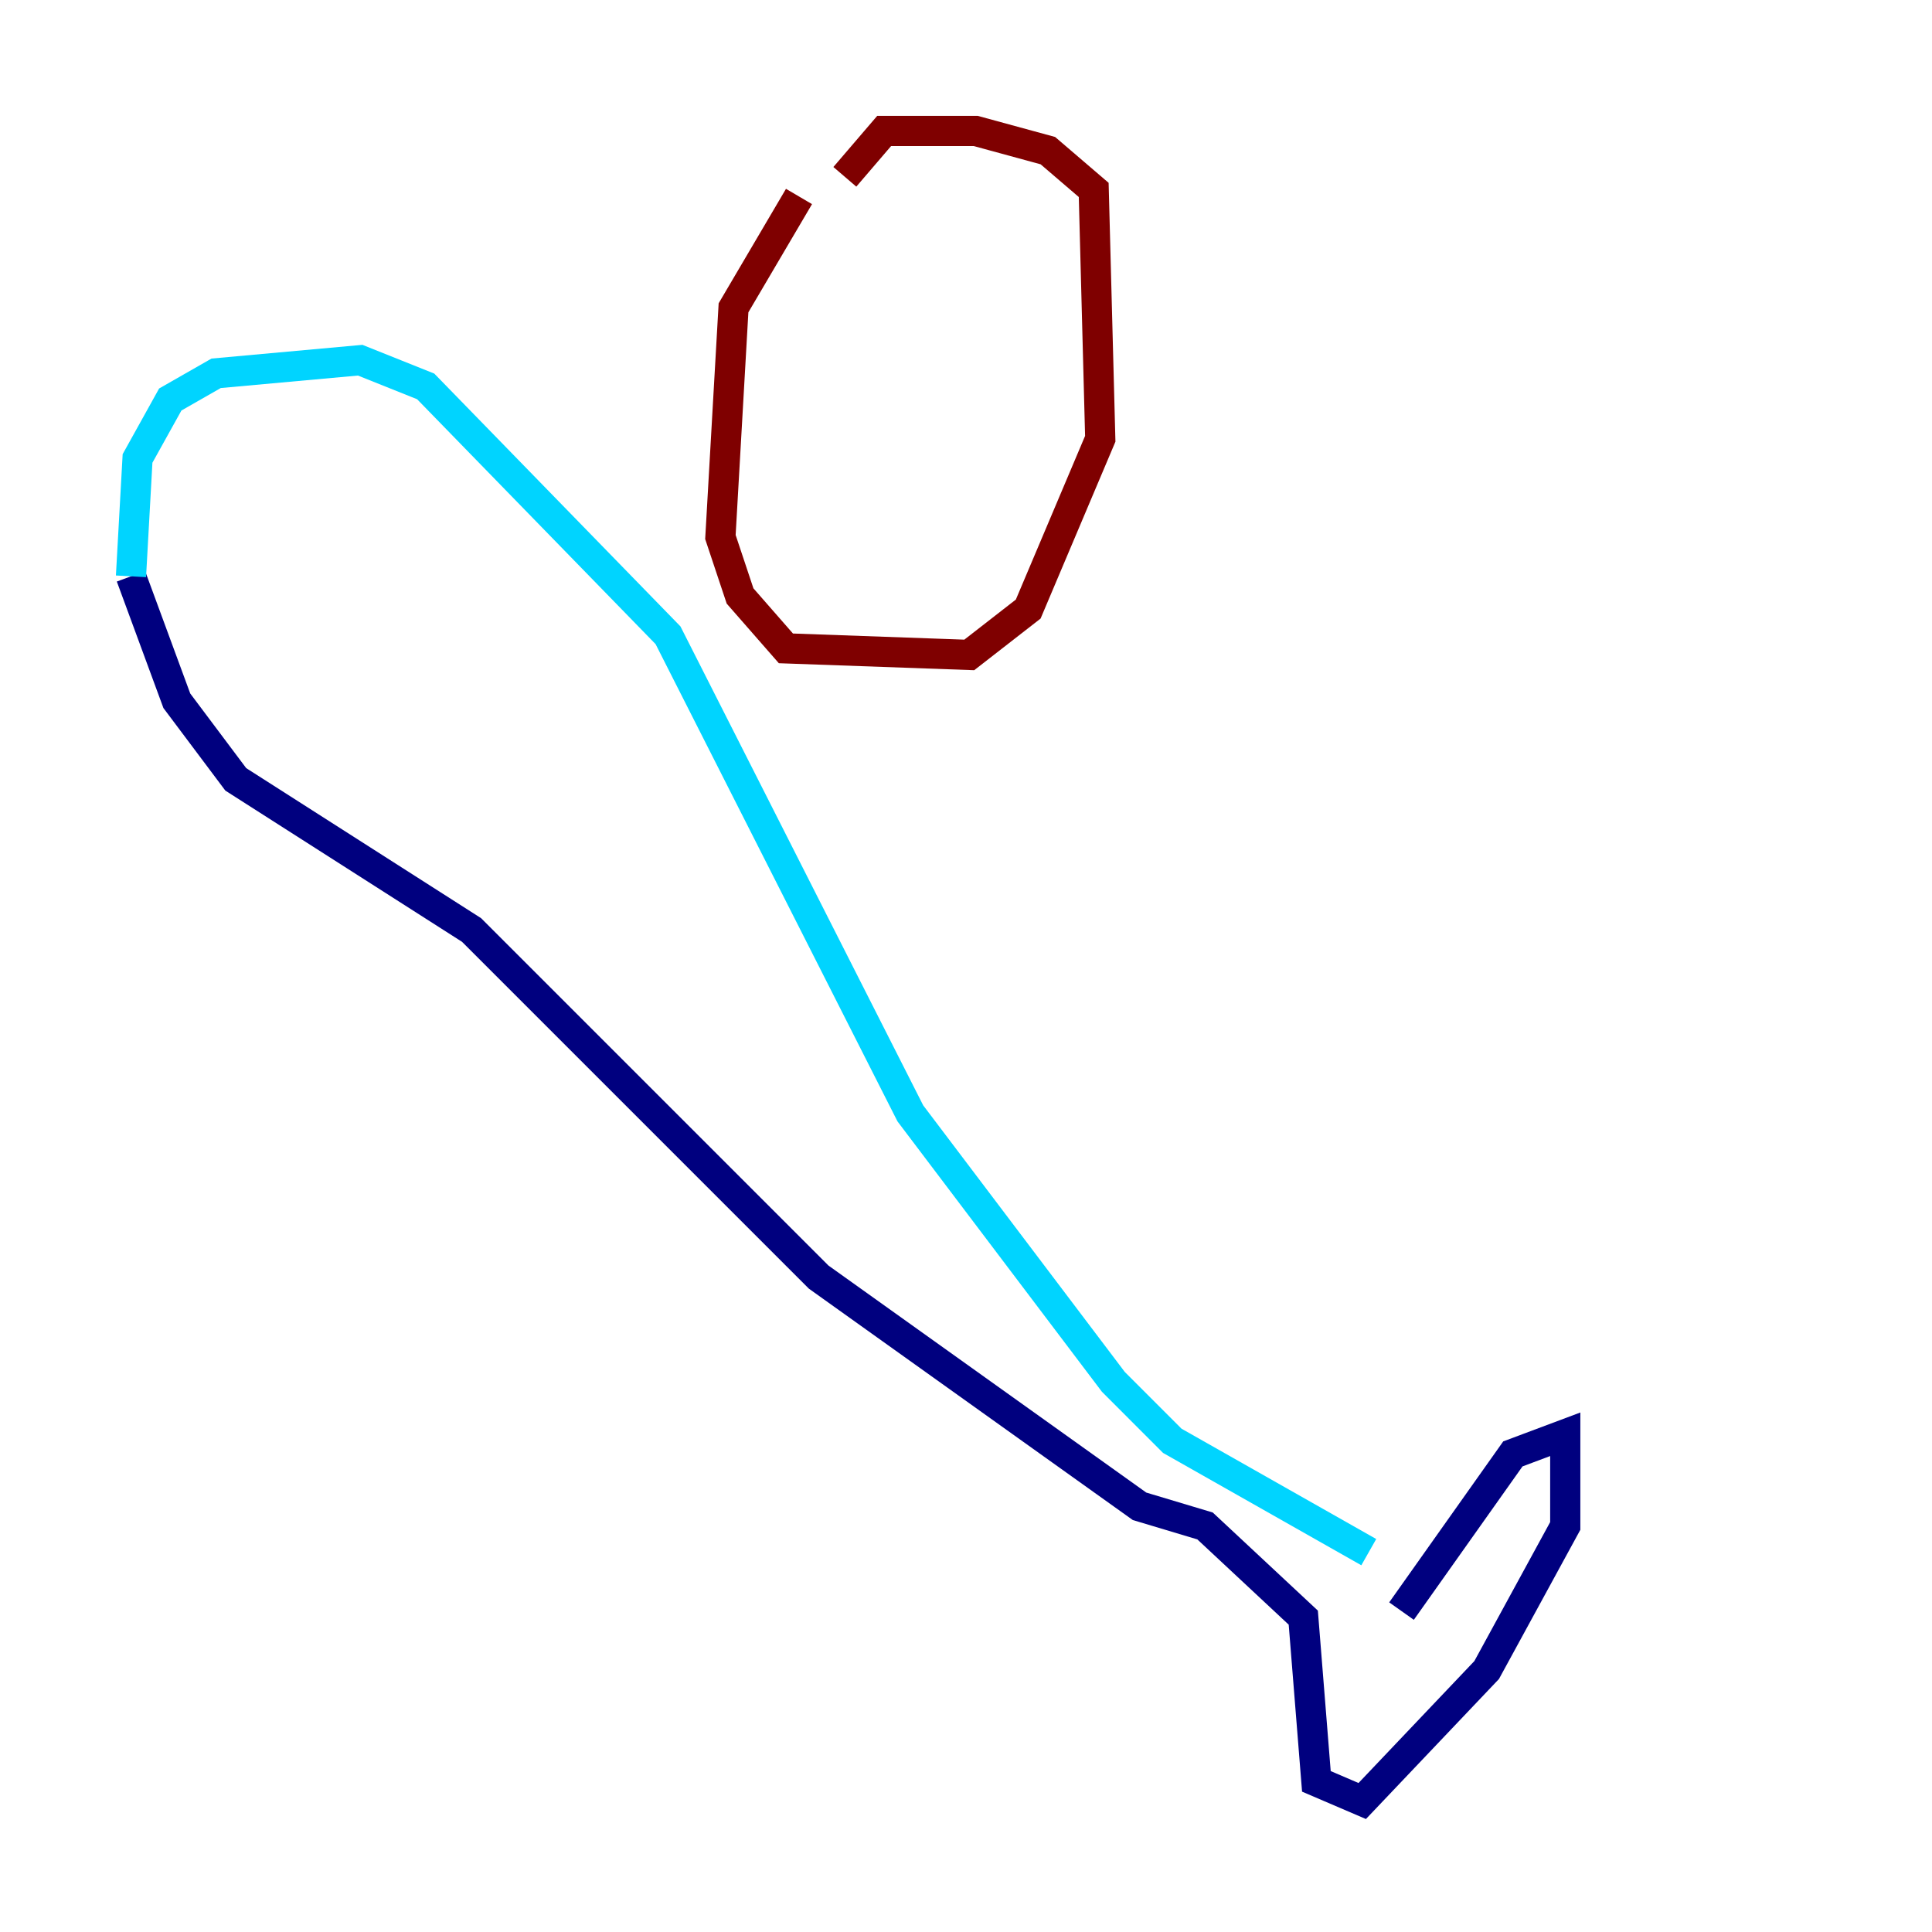<?xml version="1.0" encoding="utf-8" ?>
<svg baseProfile="tiny" height="128" version="1.2" viewBox="0,0,128,128" width="128" xmlns="http://www.w3.org/2000/svg" xmlns:ev="http://www.w3.org/2001/xml-events" xmlns:xlink="http://www.w3.org/1999/xlink"><defs /><polyline fill="none" points="92.854,106.739 100.231,96.325 103.702,95.024 103.702,101.098 98.495,110.644 90.251,119.322 87.214,118.02 86.346,107.173 79.837,101.098 75.498,99.797 54.237,84.61 31.241,61.614 15.62,51.634 11.715,46.427 8.678,38.183" stroke="#00007f" stroke-width="2" /><polyline fill="none" points="8.678,38.183 9.112,30.373 11.281,26.468 14.319,24.732 23.864,23.864 28.203,25.6 44.258,42.088 60.312,73.763 73.763,91.552 77.668,95.458 90.685,102.834" stroke="#00d4ff" stroke-width="2" /><polyline fill="none" points="51.634,19.525 51.634,19.525" stroke="#ffe500" stroke-width="2" /><polyline fill="none" points="52.936,13.017 48.597,20.393 47.729,35.58 49.031,39.485 52.068,42.956 64.217,43.39 68.122,40.352 72.895,29.071 72.461,12.583 69.424,9.98 64.651,8.678 58.576,8.678 55.973,11.715" stroke="#7f0000" stroke-width="2" /></svg>